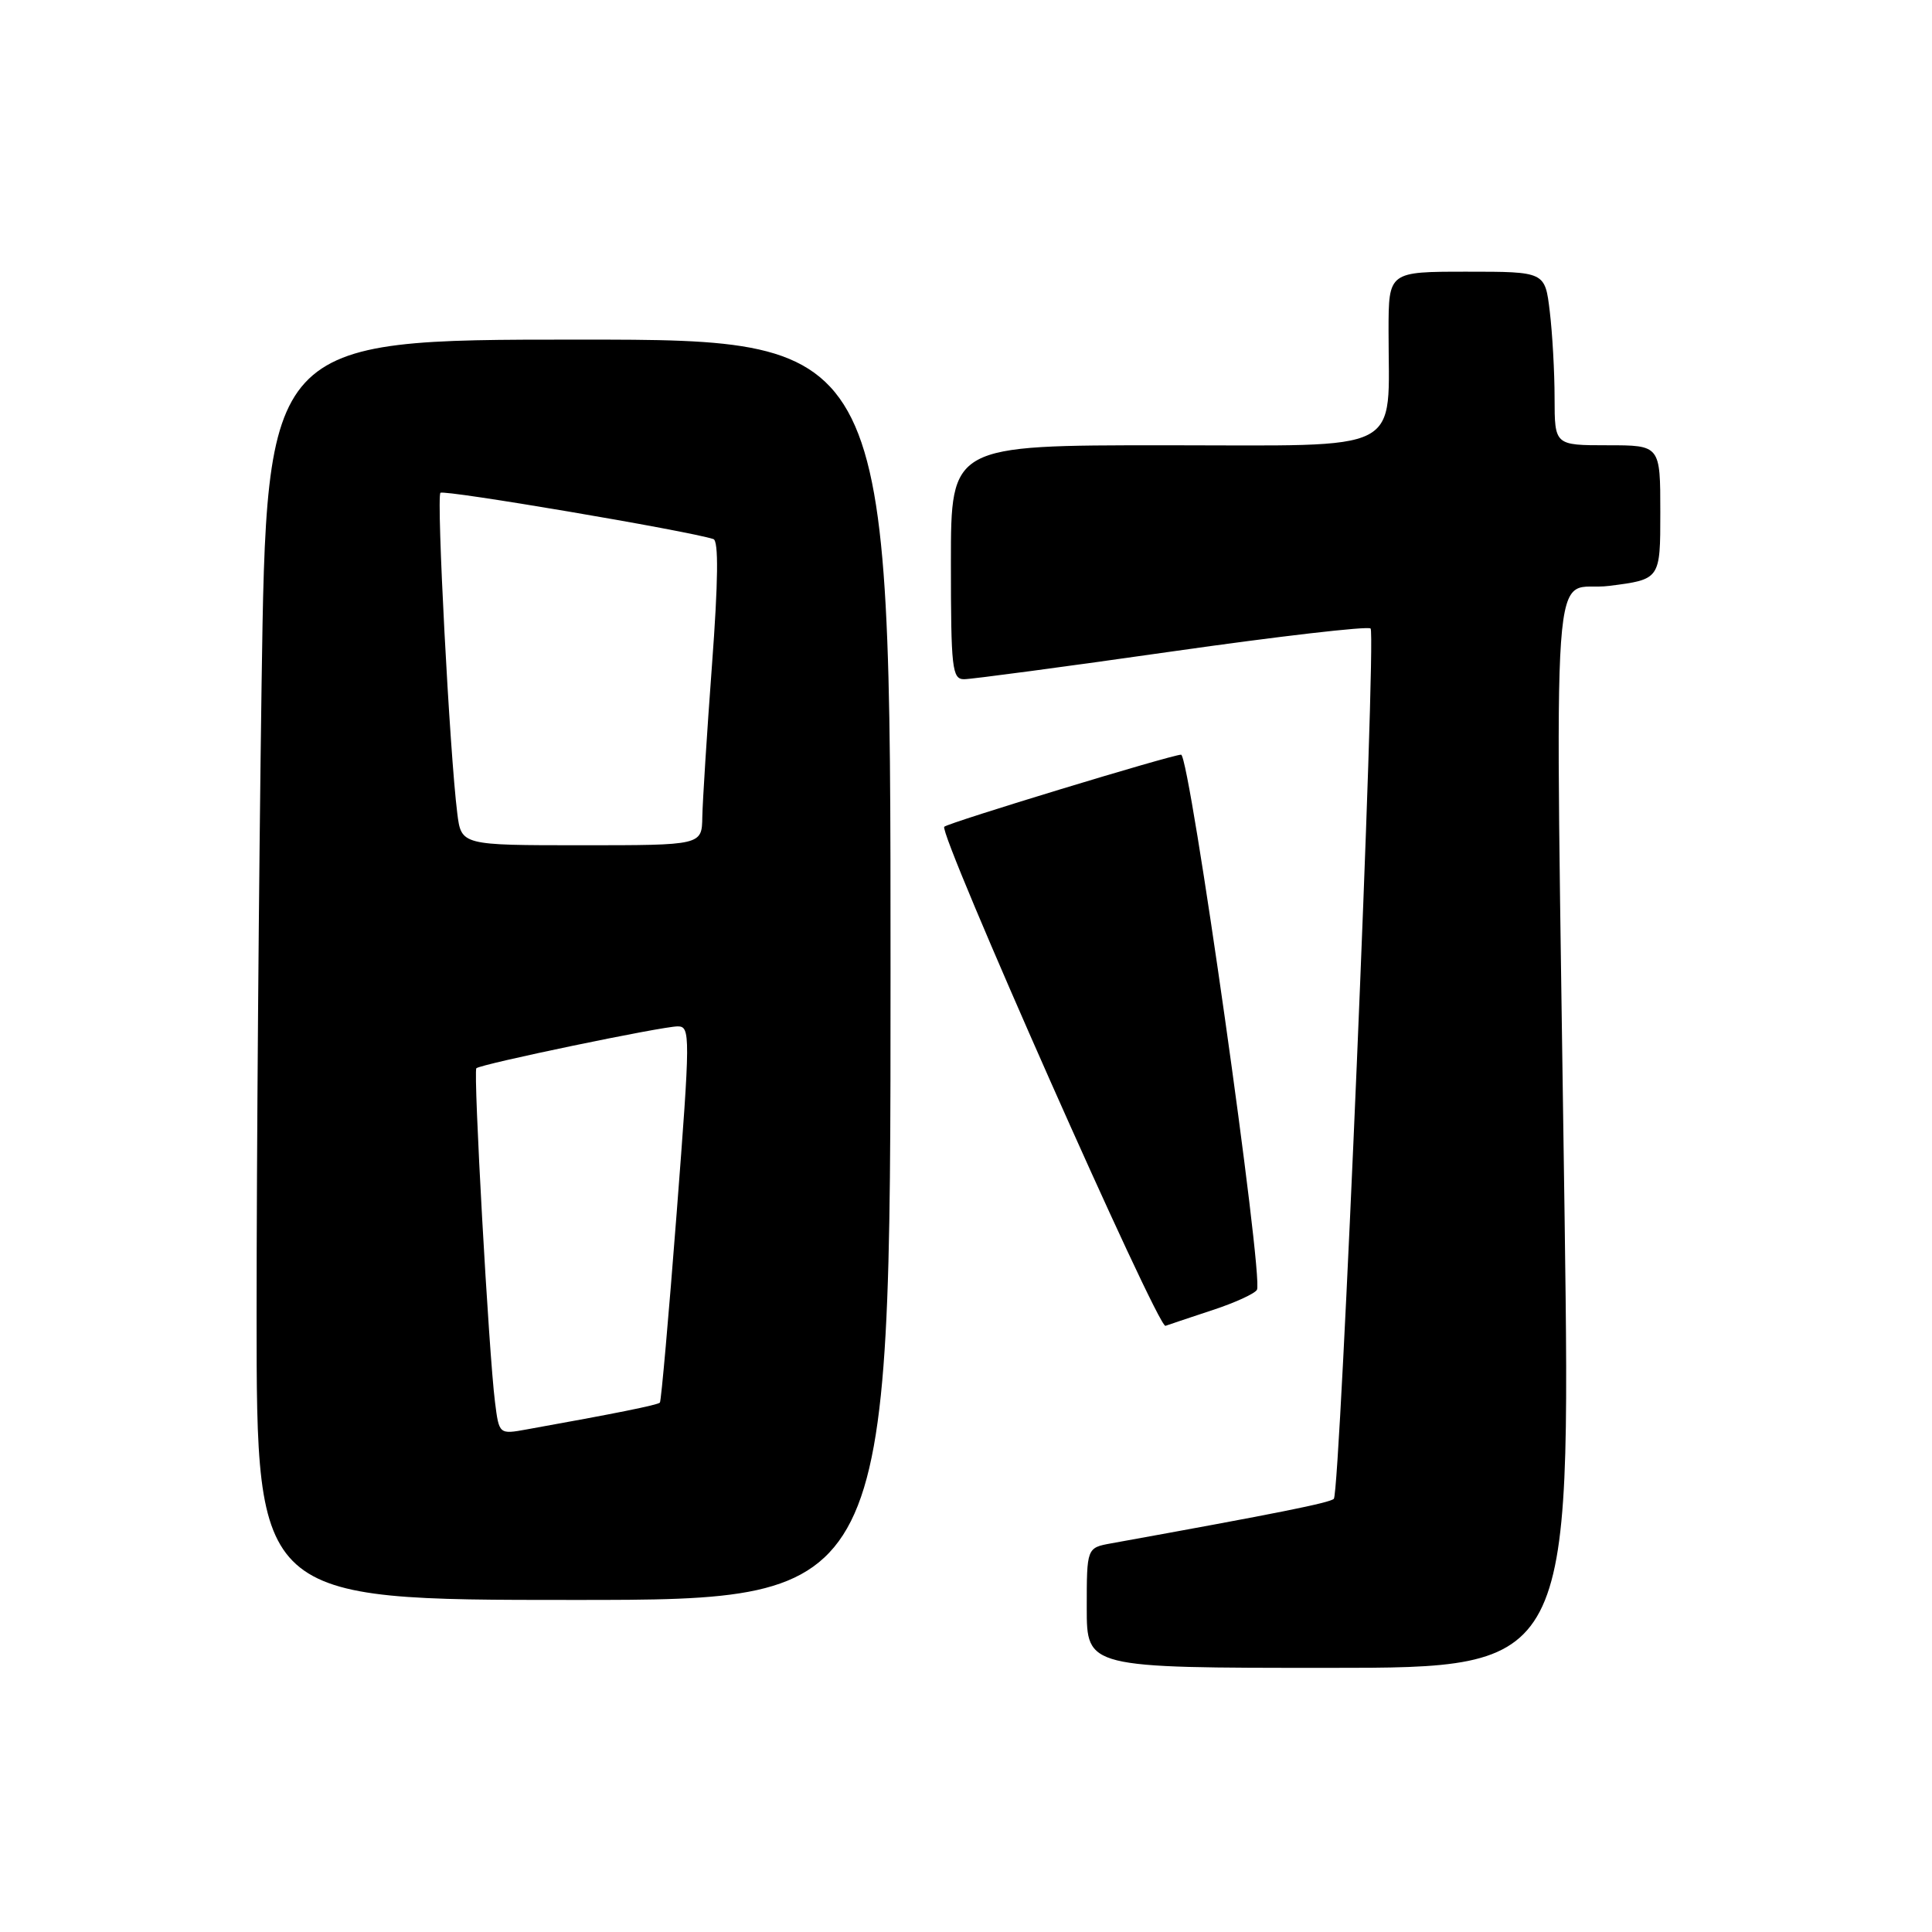 <?xml version="1.0" encoding="UTF-8" standalone="no"?>
<!DOCTYPE svg PUBLIC "-//W3C//DTD SVG 1.1//EN" "http://www.w3.org/Graphics/SVG/1.1/DTD/svg11.dtd" >
<svg xmlns="http://www.w3.org/2000/svg" xmlns:xlink="http://www.w3.org/1999/xlink" version="1.1" viewBox="0 0 256 256">
 <g >
 <path fill="currentColor"
d=" M 207.32 161.37 C 206.05 68.70 205.34 78.65 213.25 77.63 C 220.00 76.77 220.00 76.77 220.00 67.88 C 220.00 59.00 220.00 59.00 213.00 59.00 C 206.00 59.00 206.00 59.00 205.99 52.75 C 205.99 49.31 205.70 44.14 205.35 41.25 C 204.72 36.00 204.72 36.00 194.36 36.00 C 184.00 36.00 184.00 36.00 183.99 43.75 C 183.97 60.37 186.63 59.00 154.37 59.00 C 126.00 59.00 126.00 59.00 126.00 74.50 C 126.00 88.59 126.16 90.00 127.75 90.00 C 128.71 90.00 141.09 88.35 155.25 86.33 C 169.41 84.31 181.27 82.94 181.61 83.28 C 182.39 84.06 177.59 197.74 176.74 198.60 C 176.20 199.13 169.38 200.50 147.25 204.50 C 144.00 205.09 144.00 205.09 144.00 213.05 C 144.00 221.00 144.00 221.00 176.07 221.00 C 208.13 221.00 208.13 221.00 207.32 161.37 Z  M 118.00 128.50 C 118.00 45.00 118.00 45.00 76.66 45.00 C 35.33 45.00 35.33 45.00 34.66 90.75 C 34.30 115.91 34.00 153.49 34.00 174.25 C 34.00 212.00 34.00 212.00 76.00 212.00 C 118.00 212.00 118.00 212.00 118.00 128.50 Z  M 160.74 173.57 C 163.62 172.62 166.24 171.43 166.55 170.91 C 167.48 169.41 157.64 100.00 156.50 100.00 C 155.27 100.00 125.66 109.01 125.12 109.55 C 124.30 110.36 153.42 176.05 154.43 175.68 C 155.02 175.47 157.86 174.52 160.74 173.57 Z  M 65.59 185.78 C 64.77 179.35 62.69 141.98 63.12 141.55 C 63.68 141.00 87.72 136.00 89.80 136.00 C 91.49 136.00 91.48 137.13 89.66 160.75 C 88.61 174.36 87.61 185.66 87.44 185.85 C 87.16 186.17 81.47 187.31 69.82 189.40 C 66.13 190.07 66.13 190.07 65.59 185.78 Z  M 60.59 107.75 C 59.59 99.83 57.81 65.85 58.36 65.30 C 58.81 64.85 91.15 70.33 94.53 71.43 C 95.23 71.66 95.17 77.00 94.34 88.13 C 93.67 97.14 93.10 106.19 93.06 108.25 C 93.00 112.00 93.00 112.00 77.06 112.00 C 61.12 112.00 61.12 112.00 60.59 107.75 Z "/>
</g>
</svg>